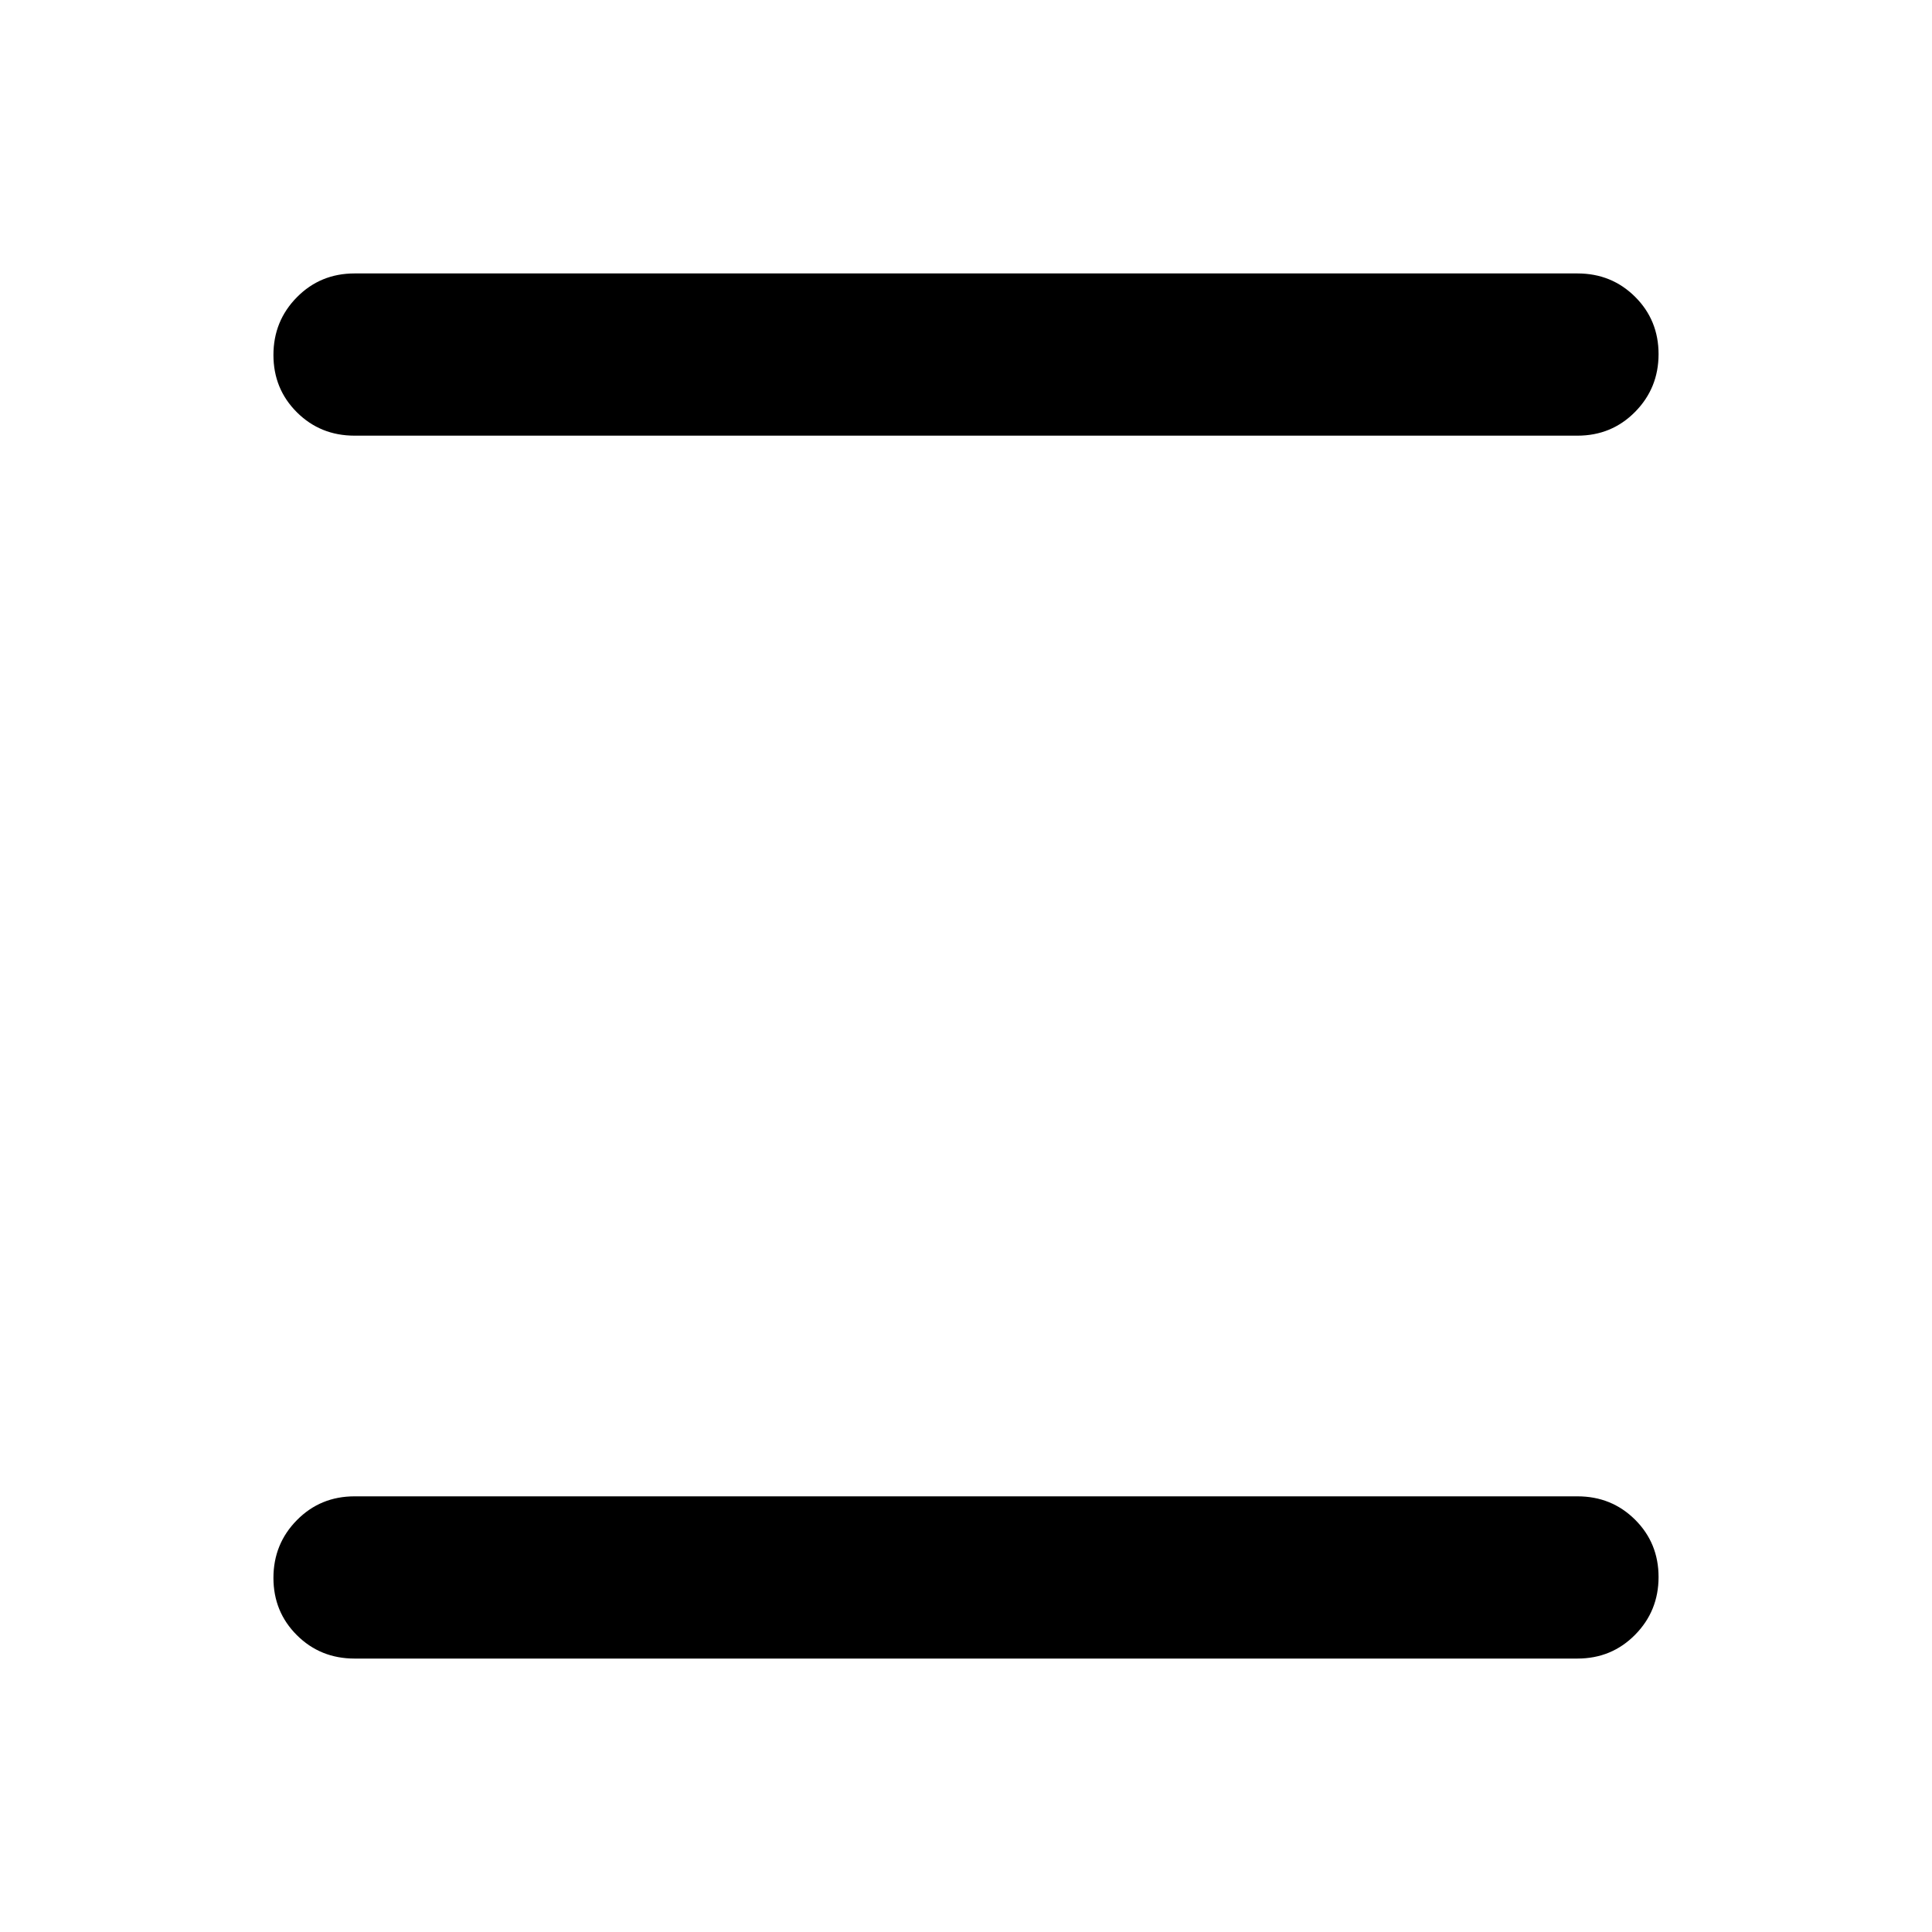 <svg xmlns="http://www.w3.org/2000/svg" height="20" viewBox="0 -960 960 960" width="20"><path d="M176.174-135.869q-16.974 0-28.639-11.605-11.666-11.605-11.666-28.489 0-16.885 11.666-28.7 11.665-11.815 28.639-11.815h607.652q16.974 0 28.639 11.604 11.666 11.605 11.666 28.49 0 16.884-11.666 28.699-11.665 11.816-28.639 11.816H176.174Zm0-607.653q-16.974 0-28.639-11.604-11.666-11.605-11.666-28.49 0-16.884 11.666-28.699 11.665-11.816 28.639-11.816h607.652q16.974 0 28.639 11.605 11.666 11.605 11.666 28.489 0 16.885-11.666 28.7-11.665 11.815-28.639 11.815H176.174Z"/></svg>
